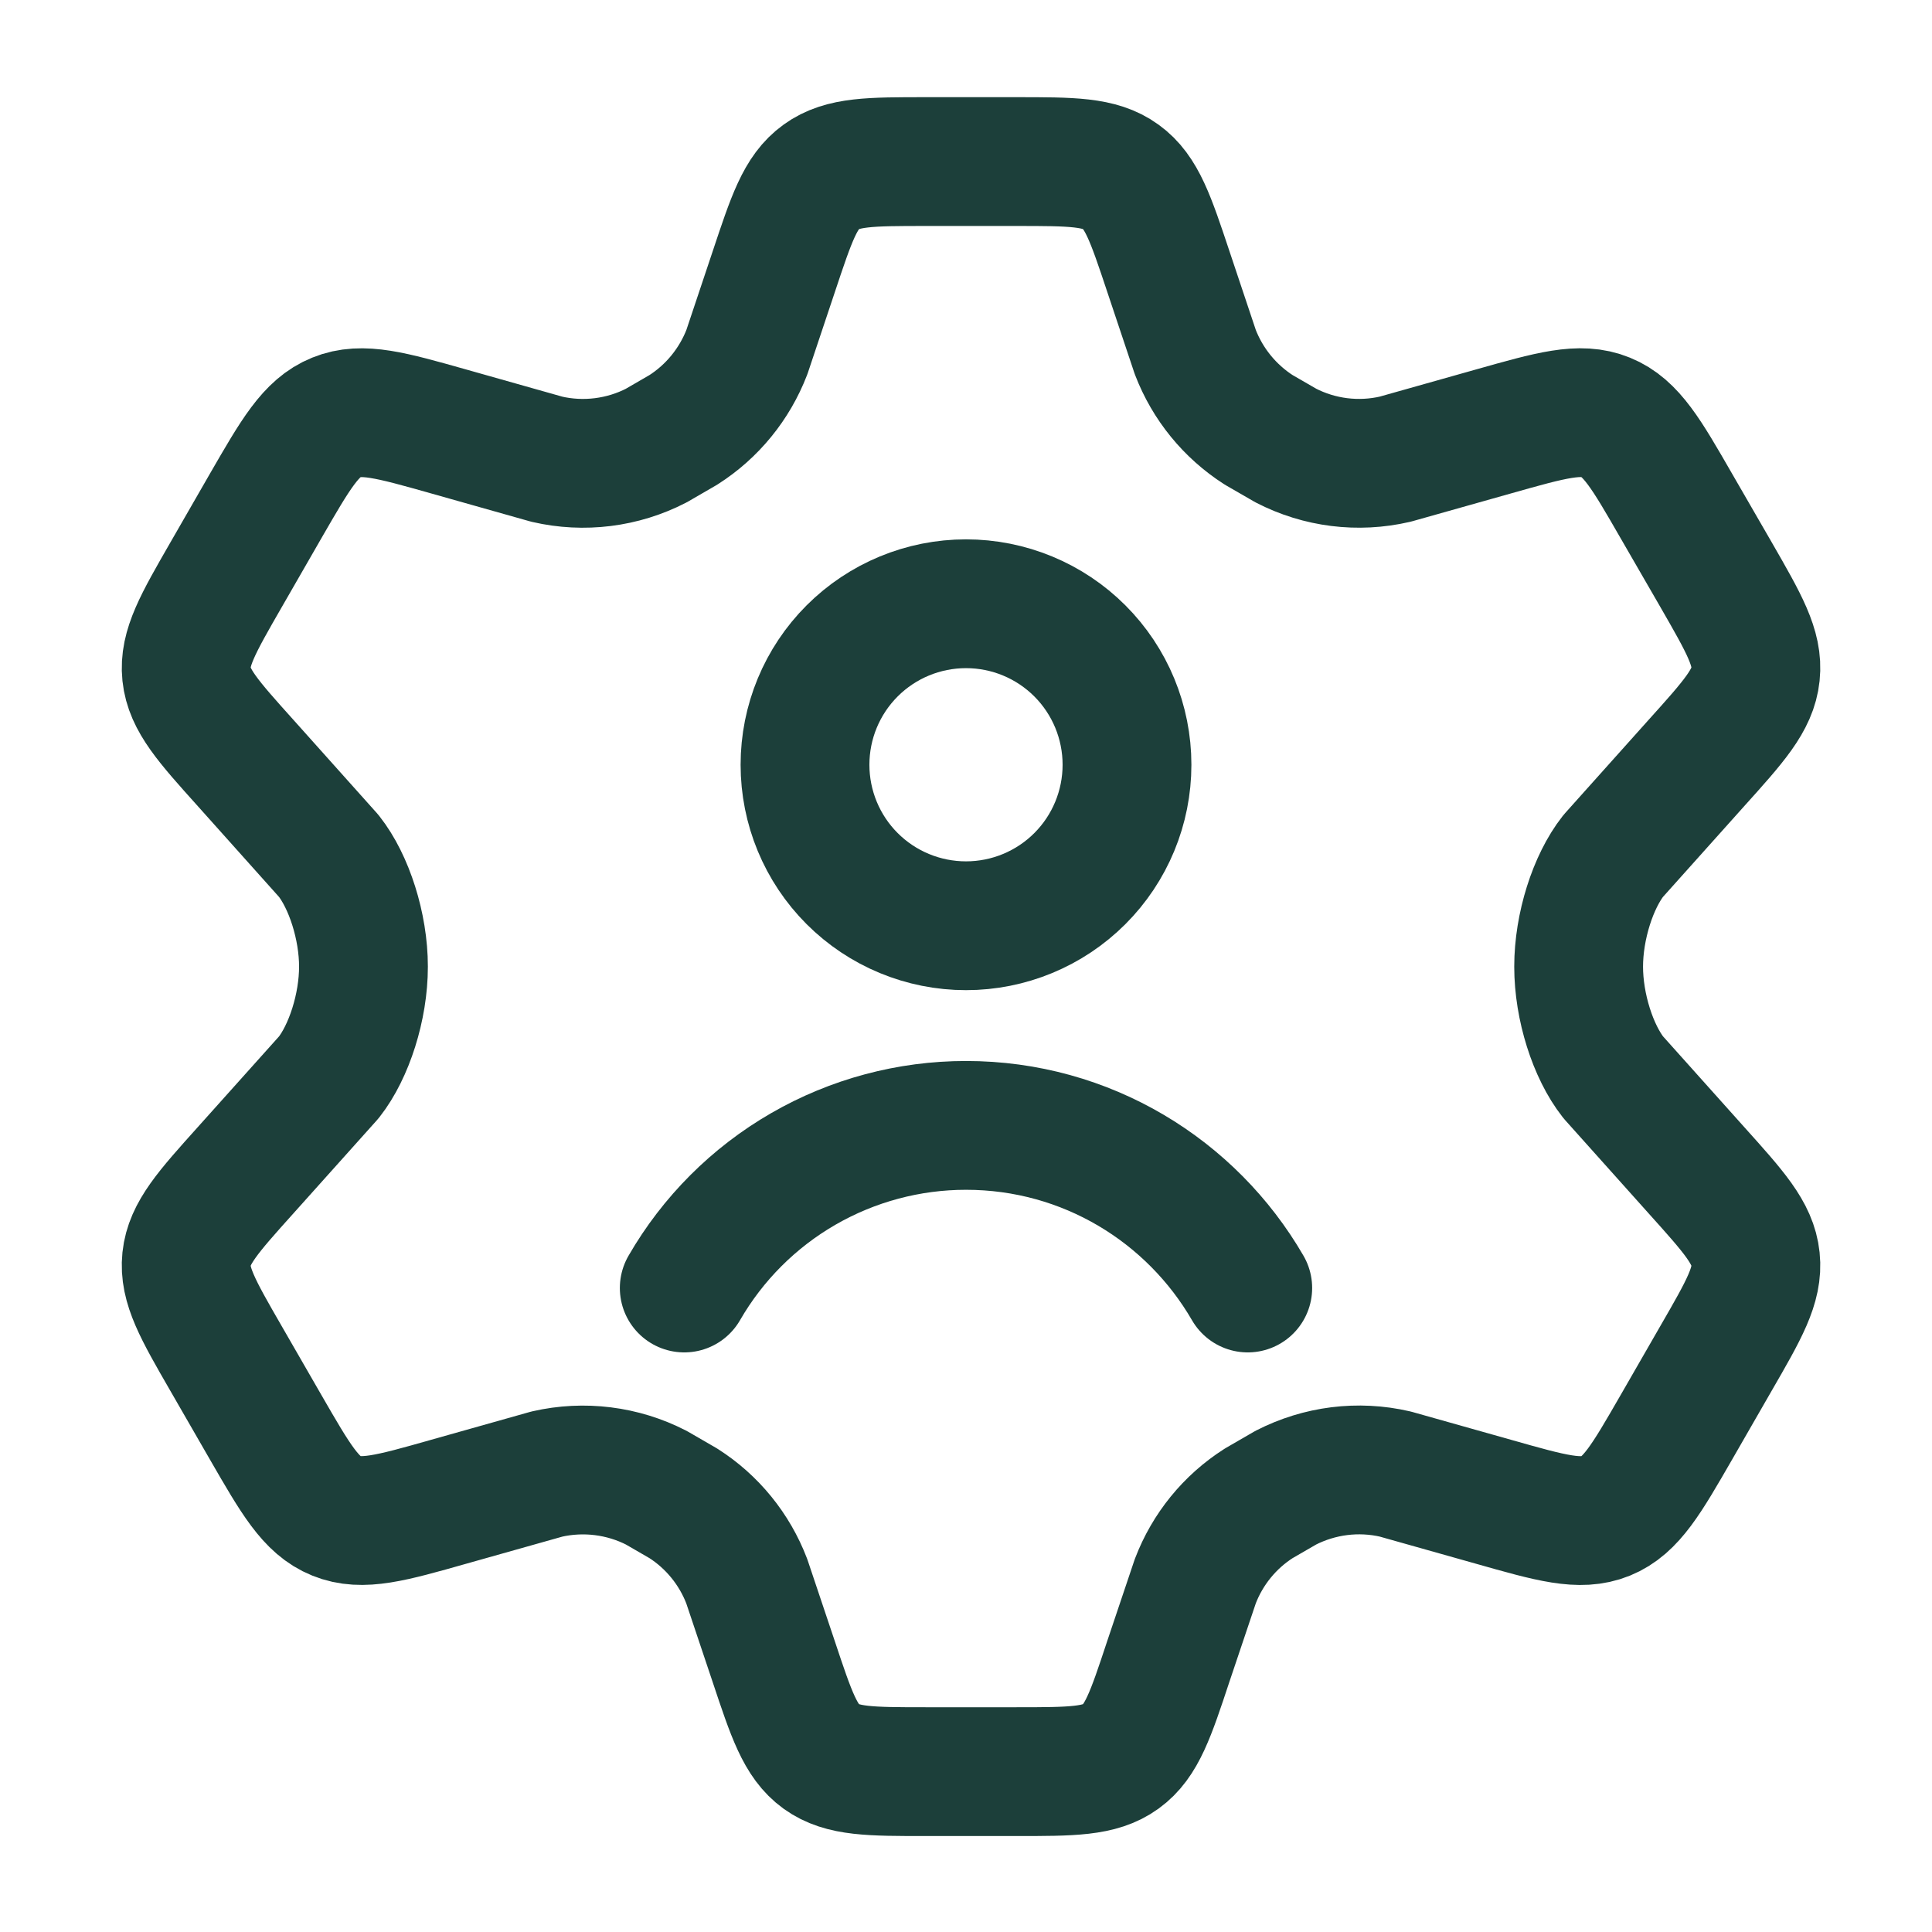 <svg width="30" height="30" viewBox="0 0 30 30" fill="none" xmlns="http://www.w3.org/2000/svg">
<path d="M26.648 8.926L26.03 7.856C25.564 7.046 25.33 6.641 24.933 6.48C24.536 6.318 24.088 6.446 23.189 6.7L21.664 7.13C21.09 7.263 20.489 7.188 19.966 6.918L19.545 6.675C19.096 6.387 18.751 5.964 18.56 5.466L18.143 4.219C17.868 3.394 17.73 2.981 17.404 2.746C17.078 2.509 16.643 2.509 15.775 2.509H14.381C13.514 2.509 13.08 2.509 12.753 2.746C12.426 2.981 12.29 3.394 12.015 4.219L11.598 5.466C11.406 5.964 11.061 6.388 10.611 6.675L10.19 6.919C9.668 7.188 9.065 7.263 8.493 7.131L6.968 6.7C6.069 6.446 5.62 6.319 5.224 6.48C4.826 6.641 4.593 7.046 4.126 7.855L3.51 8.926C3.073 9.686 2.854 10.065 2.896 10.469C2.939 10.874 3.231 11.199 3.816 11.85L5.105 13.291C5.42 13.69 5.644 14.385 5.644 15.01C5.644 15.635 5.42 16.33 5.106 16.729L3.816 18.169C3.231 18.82 2.939 19.146 2.896 19.55C2.854 19.954 3.071 20.334 3.509 21.093L4.126 22.164C4.593 22.973 4.826 23.378 5.224 23.539C5.621 23.7 6.069 23.574 6.968 23.319L8.493 22.889C9.066 22.758 9.668 22.833 10.191 23.101L10.611 23.344C11.061 23.631 11.406 24.056 11.596 24.554L12.014 25.8C12.289 26.625 12.426 27.038 12.753 27.275C13.08 27.51 13.514 27.51 14.381 27.51H15.775C16.643 27.51 17.078 27.51 17.404 27.274C17.73 27.038 17.868 26.625 18.141 25.8L18.56 24.554C18.75 24.055 19.095 23.631 19.545 23.344L19.965 23.101C20.49 22.832 21.09 22.756 21.665 22.889L23.19 23.319C24.088 23.574 24.536 23.701 24.933 23.54C25.33 23.378 25.564 22.973 26.03 22.164L26.646 21.093C27.084 20.334 27.303 19.955 27.26 19.55C27.218 19.145 26.925 18.82 26.34 18.169L25.051 16.729C24.736 16.329 24.513 15.635 24.513 15.01C24.513 14.385 24.736 13.69 25.05 13.291L26.34 11.85C26.925 11.2 27.218 10.874 27.26 10.469C27.303 10.064 27.085 9.686 26.648 8.926Z" stroke="#1C3F3A" stroke-width="2" stroke-linecap="round" stroke-linejoin="round"/>
<path d="M10.625 20C11.068 19.232 11.706 18.594 12.474 18.151C13.242 17.708 14.113 17.475 15 17.475C16.87 17.475 18.501 18.49 19.375 20M17.5 11.875C17.5 12.538 17.237 13.174 16.768 13.643C16.299 14.112 15.663 14.375 15 14.375C14.337 14.375 13.701 14.112 13.232 13.643C12.763 13.174 12.5 12.538 12.5 11.875C12.5 11.212 12.763 10.576 13.232 10.107C13.701 9.638 14.337 9.375 15 9.375C15.663 9.375 16.299 9.638 16.768 10.107C17.237 10.576 17.5 11.212 17.5 11.875Z" stroke="#1C3F3A" stroke-width="2" stroke-linecap="round" stroke-linejoin="round"/>
</svg>
